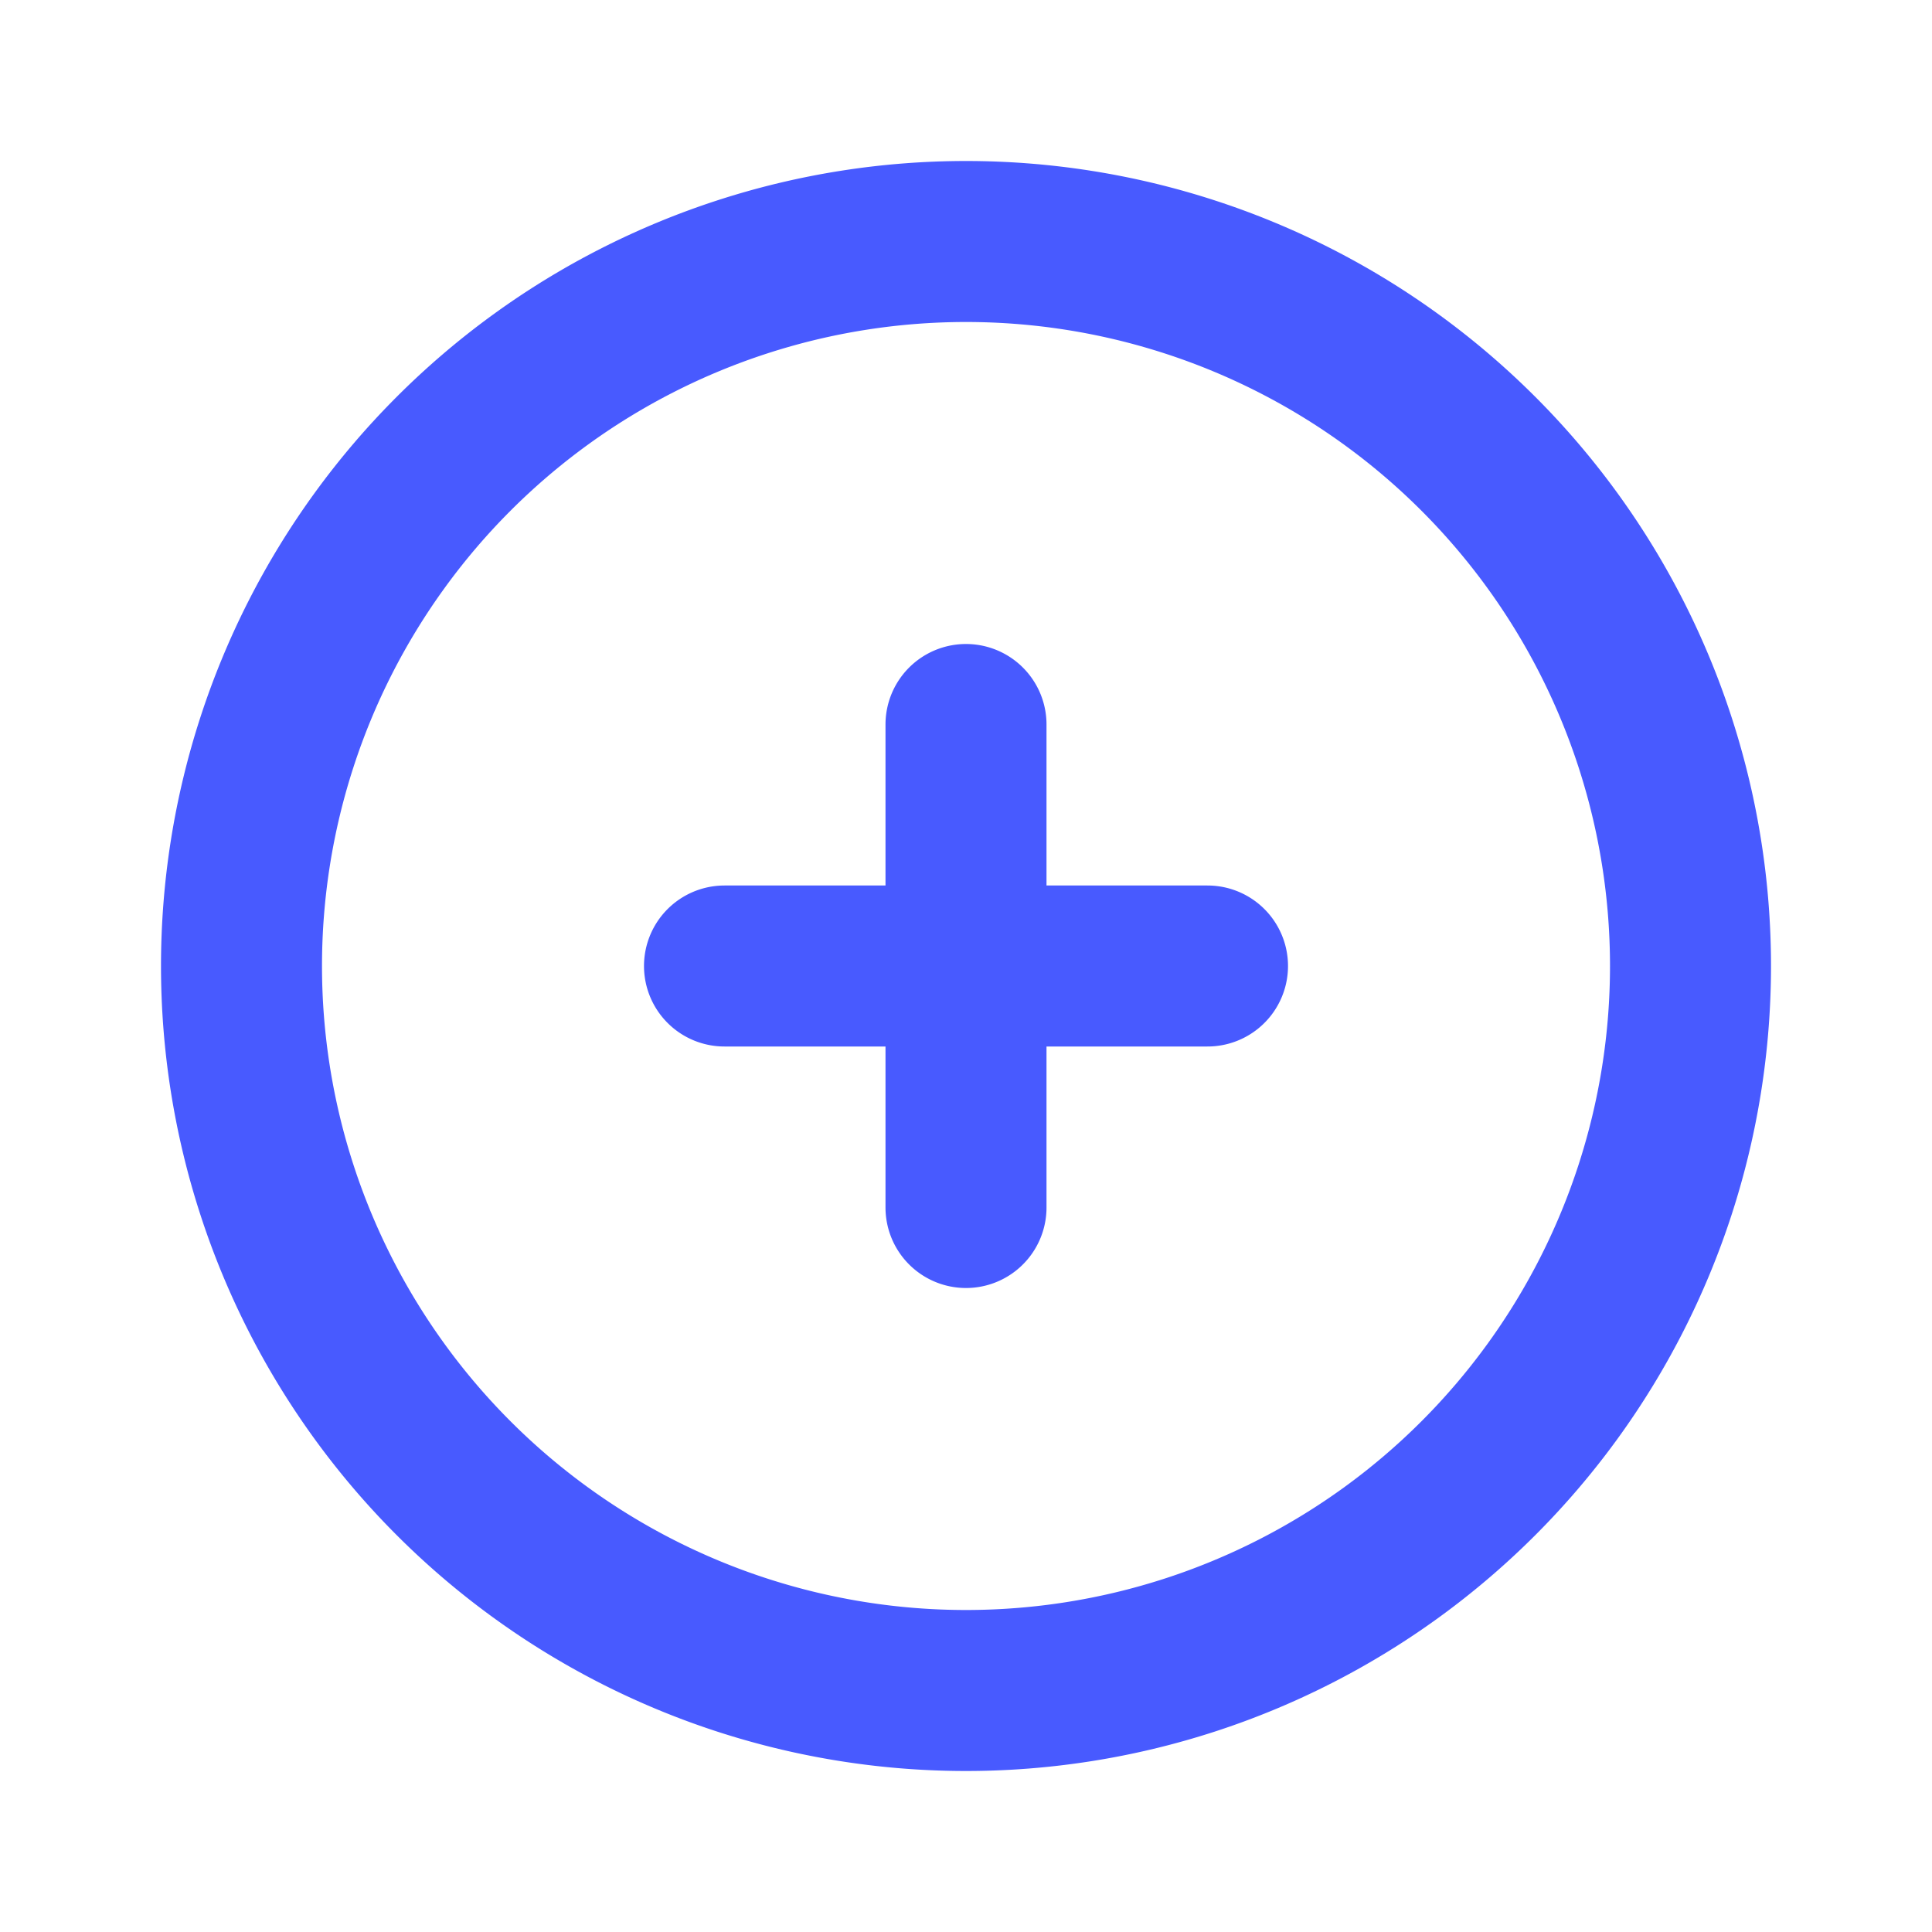 <svg xmlns="http://www.w3.org/2000/svg" fill="none" viewBox="0 0 24 24" stroke-width="2" stroke="#485aff" class="size-6">
  <path stroke-linecap="round" stroke-linejoin="round" d="M12 9v6m3-3H9m12 0a9 9 0 1 1-18 0 9 9 0 0 1 18 0Z" />
</svg>
